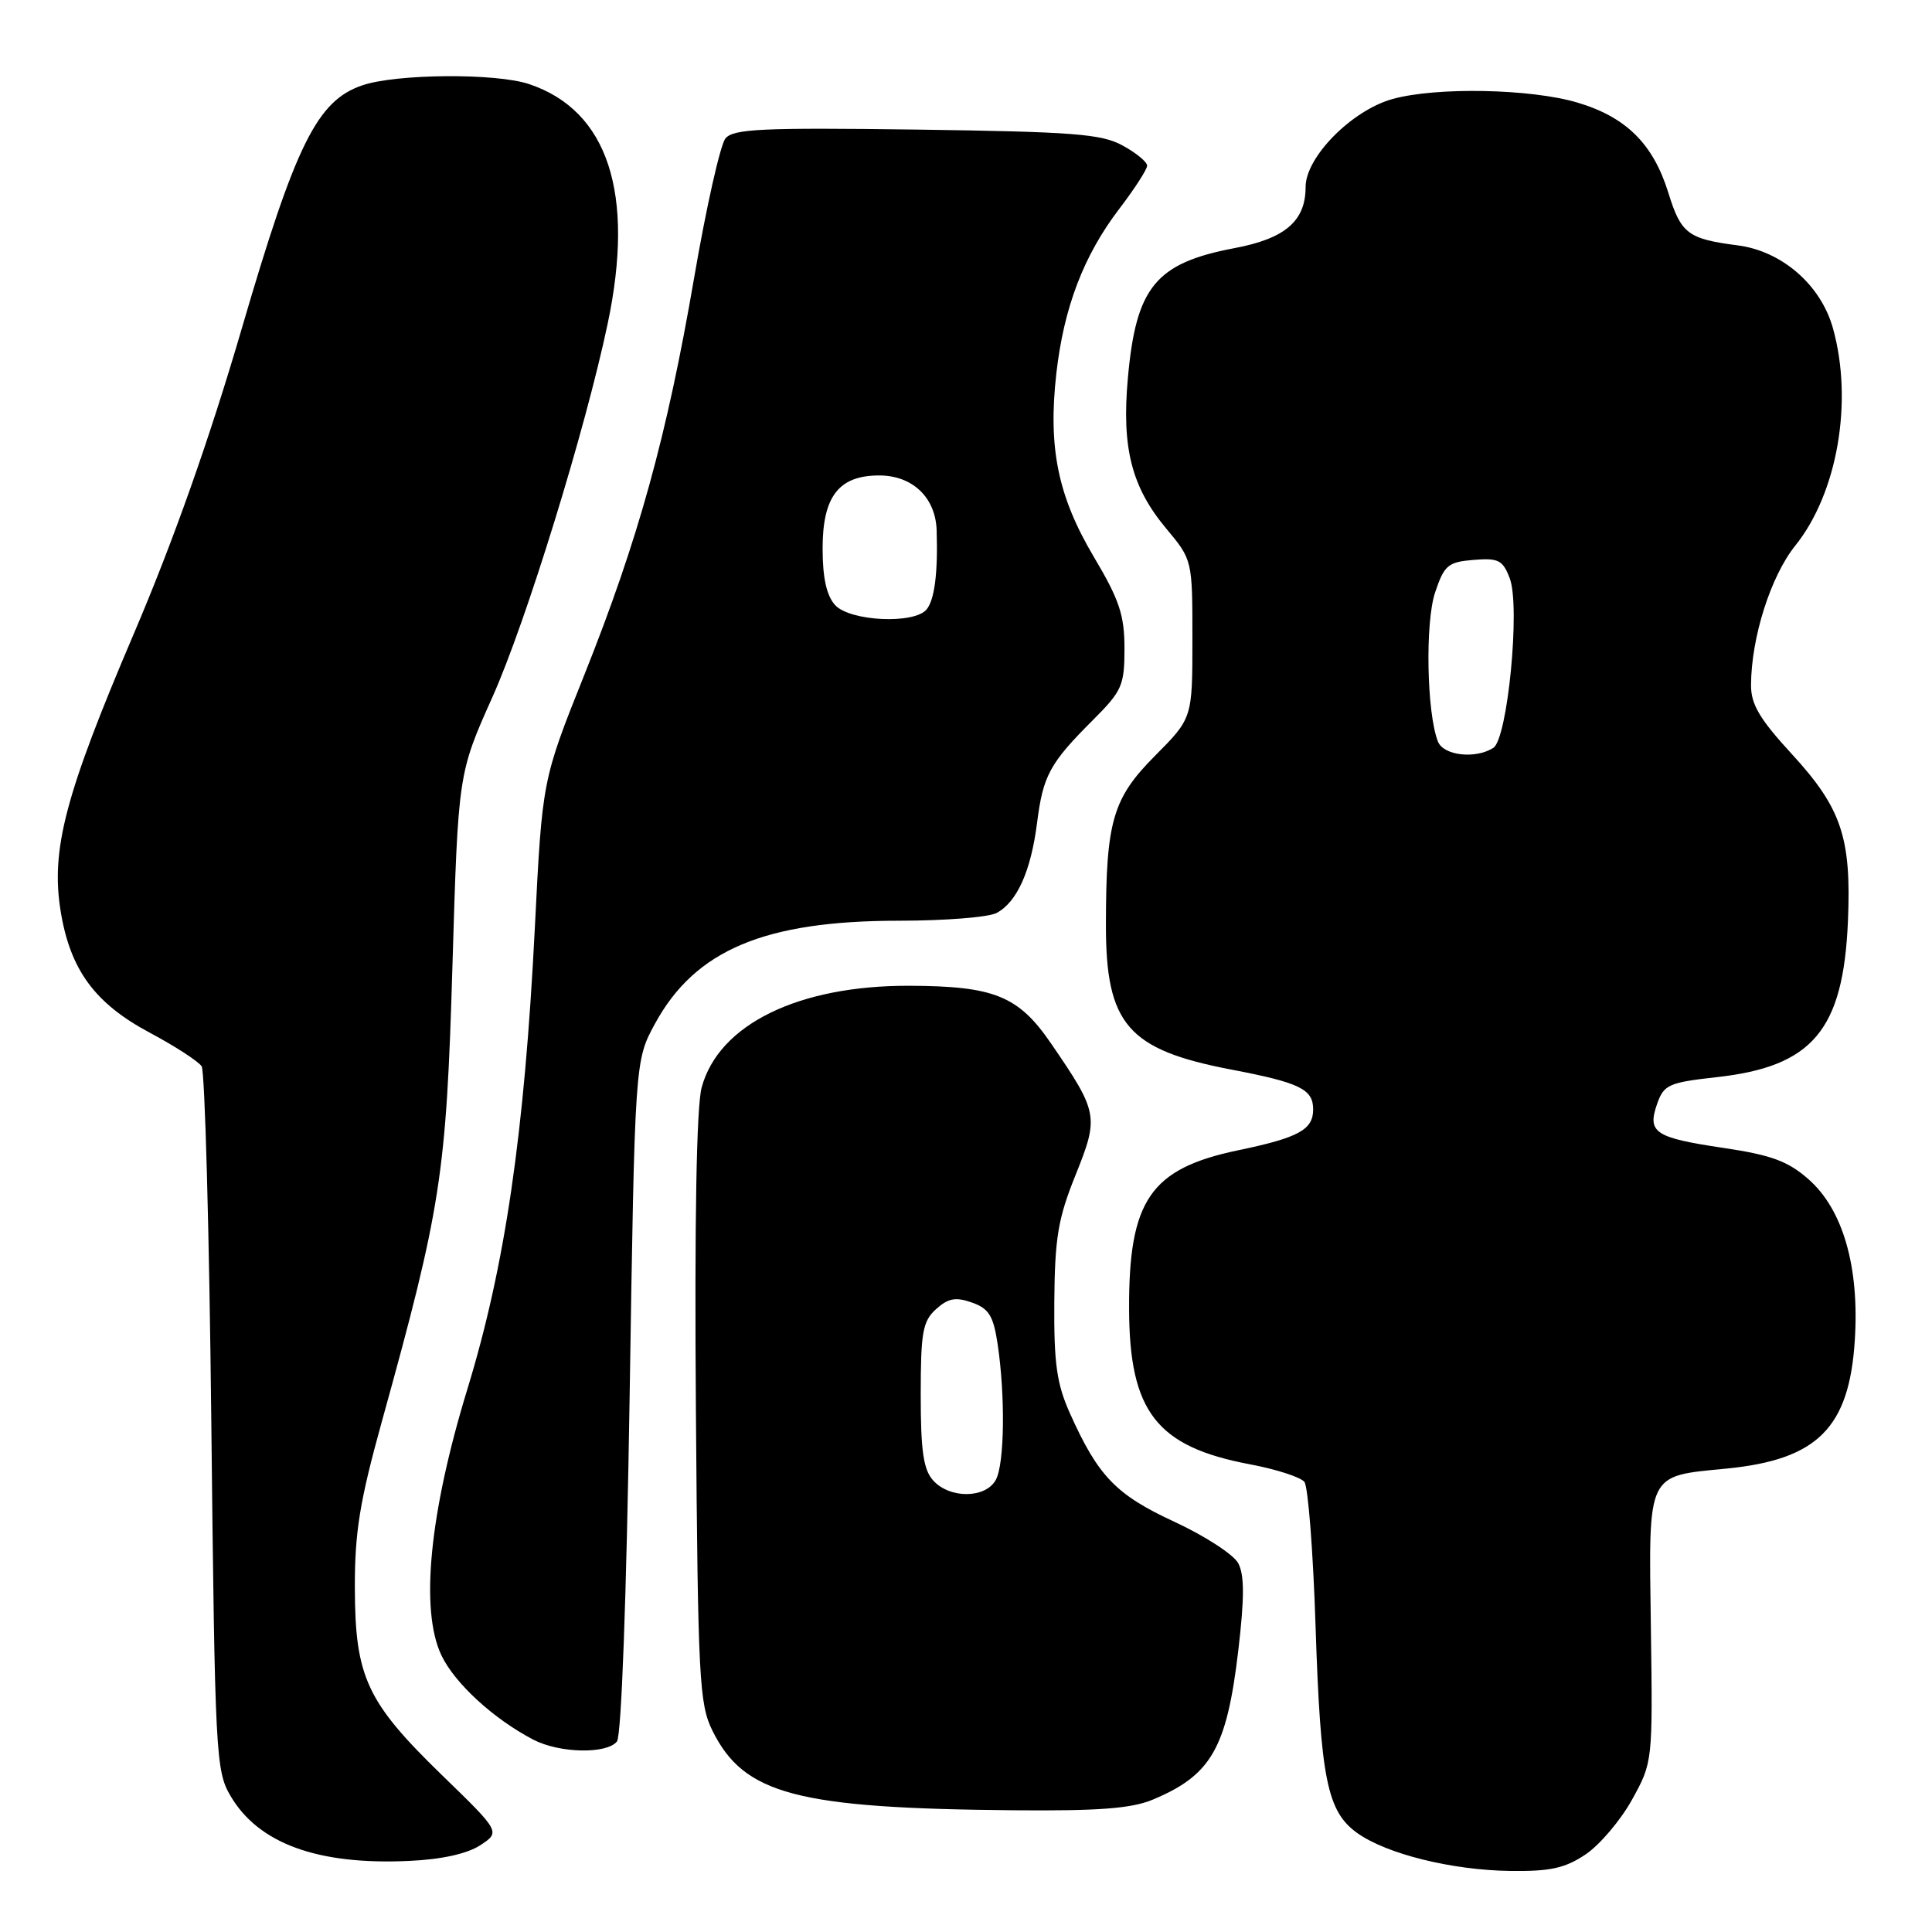 <?xml version="1.0" encoding="UTF-8" standalone="no"?>
<!DOCTYPE svg PUBLIC "-//W3C//DTD SVG 1.1//EN" "http://www.w3.org/Graphics/SVG/1.1/DTD/svg11.dtd" >
<svg xmlns="http://www.w3.org/2000/svg" xmlns:xlink="http://www.w3.org/1999/xlink" version="1.1" viewBox="0 0 256 256">
 <g >
 <path fill="currentColor"
d=" M 210.10 245.72 C 211.97 244.46 214.74 241.20 216.25 238.47 C 218.99 233.51 219.00 233.46 218.75 215.68 C 218.46 194.90 218.10 195.64 228.82 194.59 C 240.83 193.40 245.03 189.19 245.77 177.61 C 246.40 167.88 244.21 160.27 239.63 156.25 C 236.91 153.86 234.71 153.05 228.40 152.11 C 219.25 150.75 218.24 150.08 219.58 146.26 C 220.47 143.73 221.11 143.44 227.46 142.73 C 240.18 141.33 244.24 136.50 244.86 122.09 C 245.33 111.01 244.02 107.10 237.44 99.93 C 233.16 95.28 232.00 93.32 232.02 90.76 C 232.05 84.47 234.63 76.34 237.89 72.29 C 243.47 65.34 245.58 53.21 242.88 43.51 C 241.28 37.76 236.13 33.27 230.24 32.51 C 223.66 31.66 222.74 30.97 221.06 25.53 C 219.05 19.06 215.47 15.51 209.01 13.59 C 202.81 11.75 190.31 11.51 184.52 13.12 C 179.13 14.61 173.00 20.81 173.00 24.77 C 173.00 29.29 170.30 31.61 163.57 32.88 C 153.13 34.86 150.53 38.03 149.45 50.09 C 148.61 59.34 149.94 64.54 154.52 70.02 C 158.00 74.19 158.00 74.19 158.00 84.68 C 158.00 95.16 158.00 95.16 153.05 100.14 C 147.44 105.78 146.55 108.82 146.54 122.50 C 146.52 135.74 149.43 139.10 163.18 141.73 C 172.23 143.46 174.00 144.32 174.00 147.00 C 174.00 149.70 172.07 150.75 164.05 152.42 C 152.43 154.85 149.55 159.04 149.61 173.50 C 149.66 187.06 153.26 191.69 165.58 194.02 C 169.07 194.67 172.34 195.73 172.84 196.36 C 173.33 196.99 174.00 205.60 174.32 215.50 C 174.98 235.72 175.85 240.04 179.85 242.89 C 183.76 245.67 192.35 247.80 200.10 247.91 C 205.41 247.98 207.37 247.55 210.10 245.72 Z  M 63.63 244.51 C 66.32 242.74 66.32 242.74 58.52 235.17 C 48.59 225.52 47.05 222.22 47.02 210.42 C 47.00 203.03 47.67 198.93 50.58 188.42 C 58.47 159.95 59.13 155.70 59.95 128.00 C 60.71 102.50 60.71 102.50 65.26 92.34 C 69.70 82.42 77.57 56.91 80.52 42.89 C 84.16 25.61 80.56 14.64 70.10 11.14 C 65.71 9.67 52.51 9.77 48.00 11.31 C 42.02 13.35 39.18 19.08 32.04 43.52 C 27.76 58.16 22.98 71.68 17.72 84.00 C 8.63 105.30 6.71 112.58 8.04 120.76 C 9.31 128.52 12.56 132.95 19.85 136.84 C 23.19 138.62 26.28 140.63 26.72 141.29 C 27.15 141.96 27.73 163.20 28.00 188.50 C 28.48 232.48 28.59 234.65 30.54 237.96 C 34.25 244.29 42.11 247.15 54.22 246.58 C 58.50 246.39 61.91 245.63 63.63 244.51 Z  M 152.75 238.46 C 160.50 235.22 162.55 231.65 164.08 218.70 C 164.90 211.71 164.90 208.68 164.07 207.13 C 163.45 205.98 159.66 203.52 155.65 201.66 C 147.88 198.07 145.51 195.62 141.78 187.29 C 140.02 183.37 139.64 180.68 139.70 172.50 C 139.77 164.02 140.19 161.46 142.52 155.69 C 145.63 147.95 145.54 147.42 139.28 138.28 C 134.96 131.96 131.75 130.66 120.50 130.62 C 105.78 130.57 95.22 135.75 92.97 144.11 C 92.29 146.65 92.02 161.74 92.21 186.77 C 92.48 222.51 92.65 225.80 94.41 229.34 C 98.59 237.77 105.57 239.61 134.28 239.87 C 145.56 239.97 149.94 239.64 152.75 238.46 Z  M 81.75 230.75 C 82.34 230.00 83.01 211.77 83.43 185.03 C 84.12 140.56 84.12 140.56 86.78 135.66 C 92.11 125.88 101.29 122.00 119.15 122.00 C 125.19 122.00 131.00 121.54 132.06 120.97 C 134.77 119.52 136.61 115.40 137.42 109.00 C 138.22 102.74 139.09 101.13 144.86 95.37 C 148.67 91.56 149.00 90.82 149.00 85.93 C 149.00 81.51 148.32 79.47 144.94 73.79 C 140.17 65.75 138.86 59.33 139.97 49.48 C 140.97 40.71 143.59 33.86 148.31 27.67 C 150.34 25.02 152.00 22.44 152.00 21.95 C 152.00 21.46 150.54 20.25 148.75 19.28 C 145.95 17.74 142.20 17.46 121.44 17.17 C 101.03 16.90 97.18 17.07 96.13 18.34 C 95.45 19.16 93.58 27.46 91.98 36.79 C 88.37 57.81 84.59 71.48 77.42 89.44 C 71.85 103.37 71.85 103.37 70.87 122.94 C 69.49 150.22 66.94 167.68 61.95 184.00 C 56.90 200.49 55.64 213.34 58.49 219.34 C 60.25 223.04 65.39 227.76 70.66 230.51 C 74.13 232.32 80.40 232.45 81.75 230.75 Z  M 190.53 98.25 C 189.05 94.49 188.82 82.48 190.16 78.50 C 191.37 74.89 191.86 74.47 195.25 74.19 C 198.55 73.92 199.13 74.21 200.05 76.63 C 201.47 80.36 199.77 97.90 197.87 99.10 C 195.49 100.61 191.26 100.12 190.53 98.25 Z  M 123.65 196.17 C 122.36 194.74 122.00 192.28 122.00 184.83 C 122.00 176.53 122.26 175.07 124.03 173.47 C 125.64 172.02 126.63 171.83 128.78 172.59 C 131.02 173.38 131.62 174.34 132.18 178.02 C 133.22 184.93 133.11 193.92 131.96 196.07 C 130.63 198.56 125.87 198.62 123.65 196.17 Z  M 110.65 80.17 C 109.52 78.92 109.00 76.55 109.00 72.67 C 109.00 65.77 111.15 63.00 116.50 63.00 C 120.91 63.00 123.96 65.91 124.11 70.25 C 124.29 75.90 123.84 79.46 122.78 80.75 C 121.15 82.74 112.61 82.33 110.65 80.17 Z "/>
</g>
</svg>